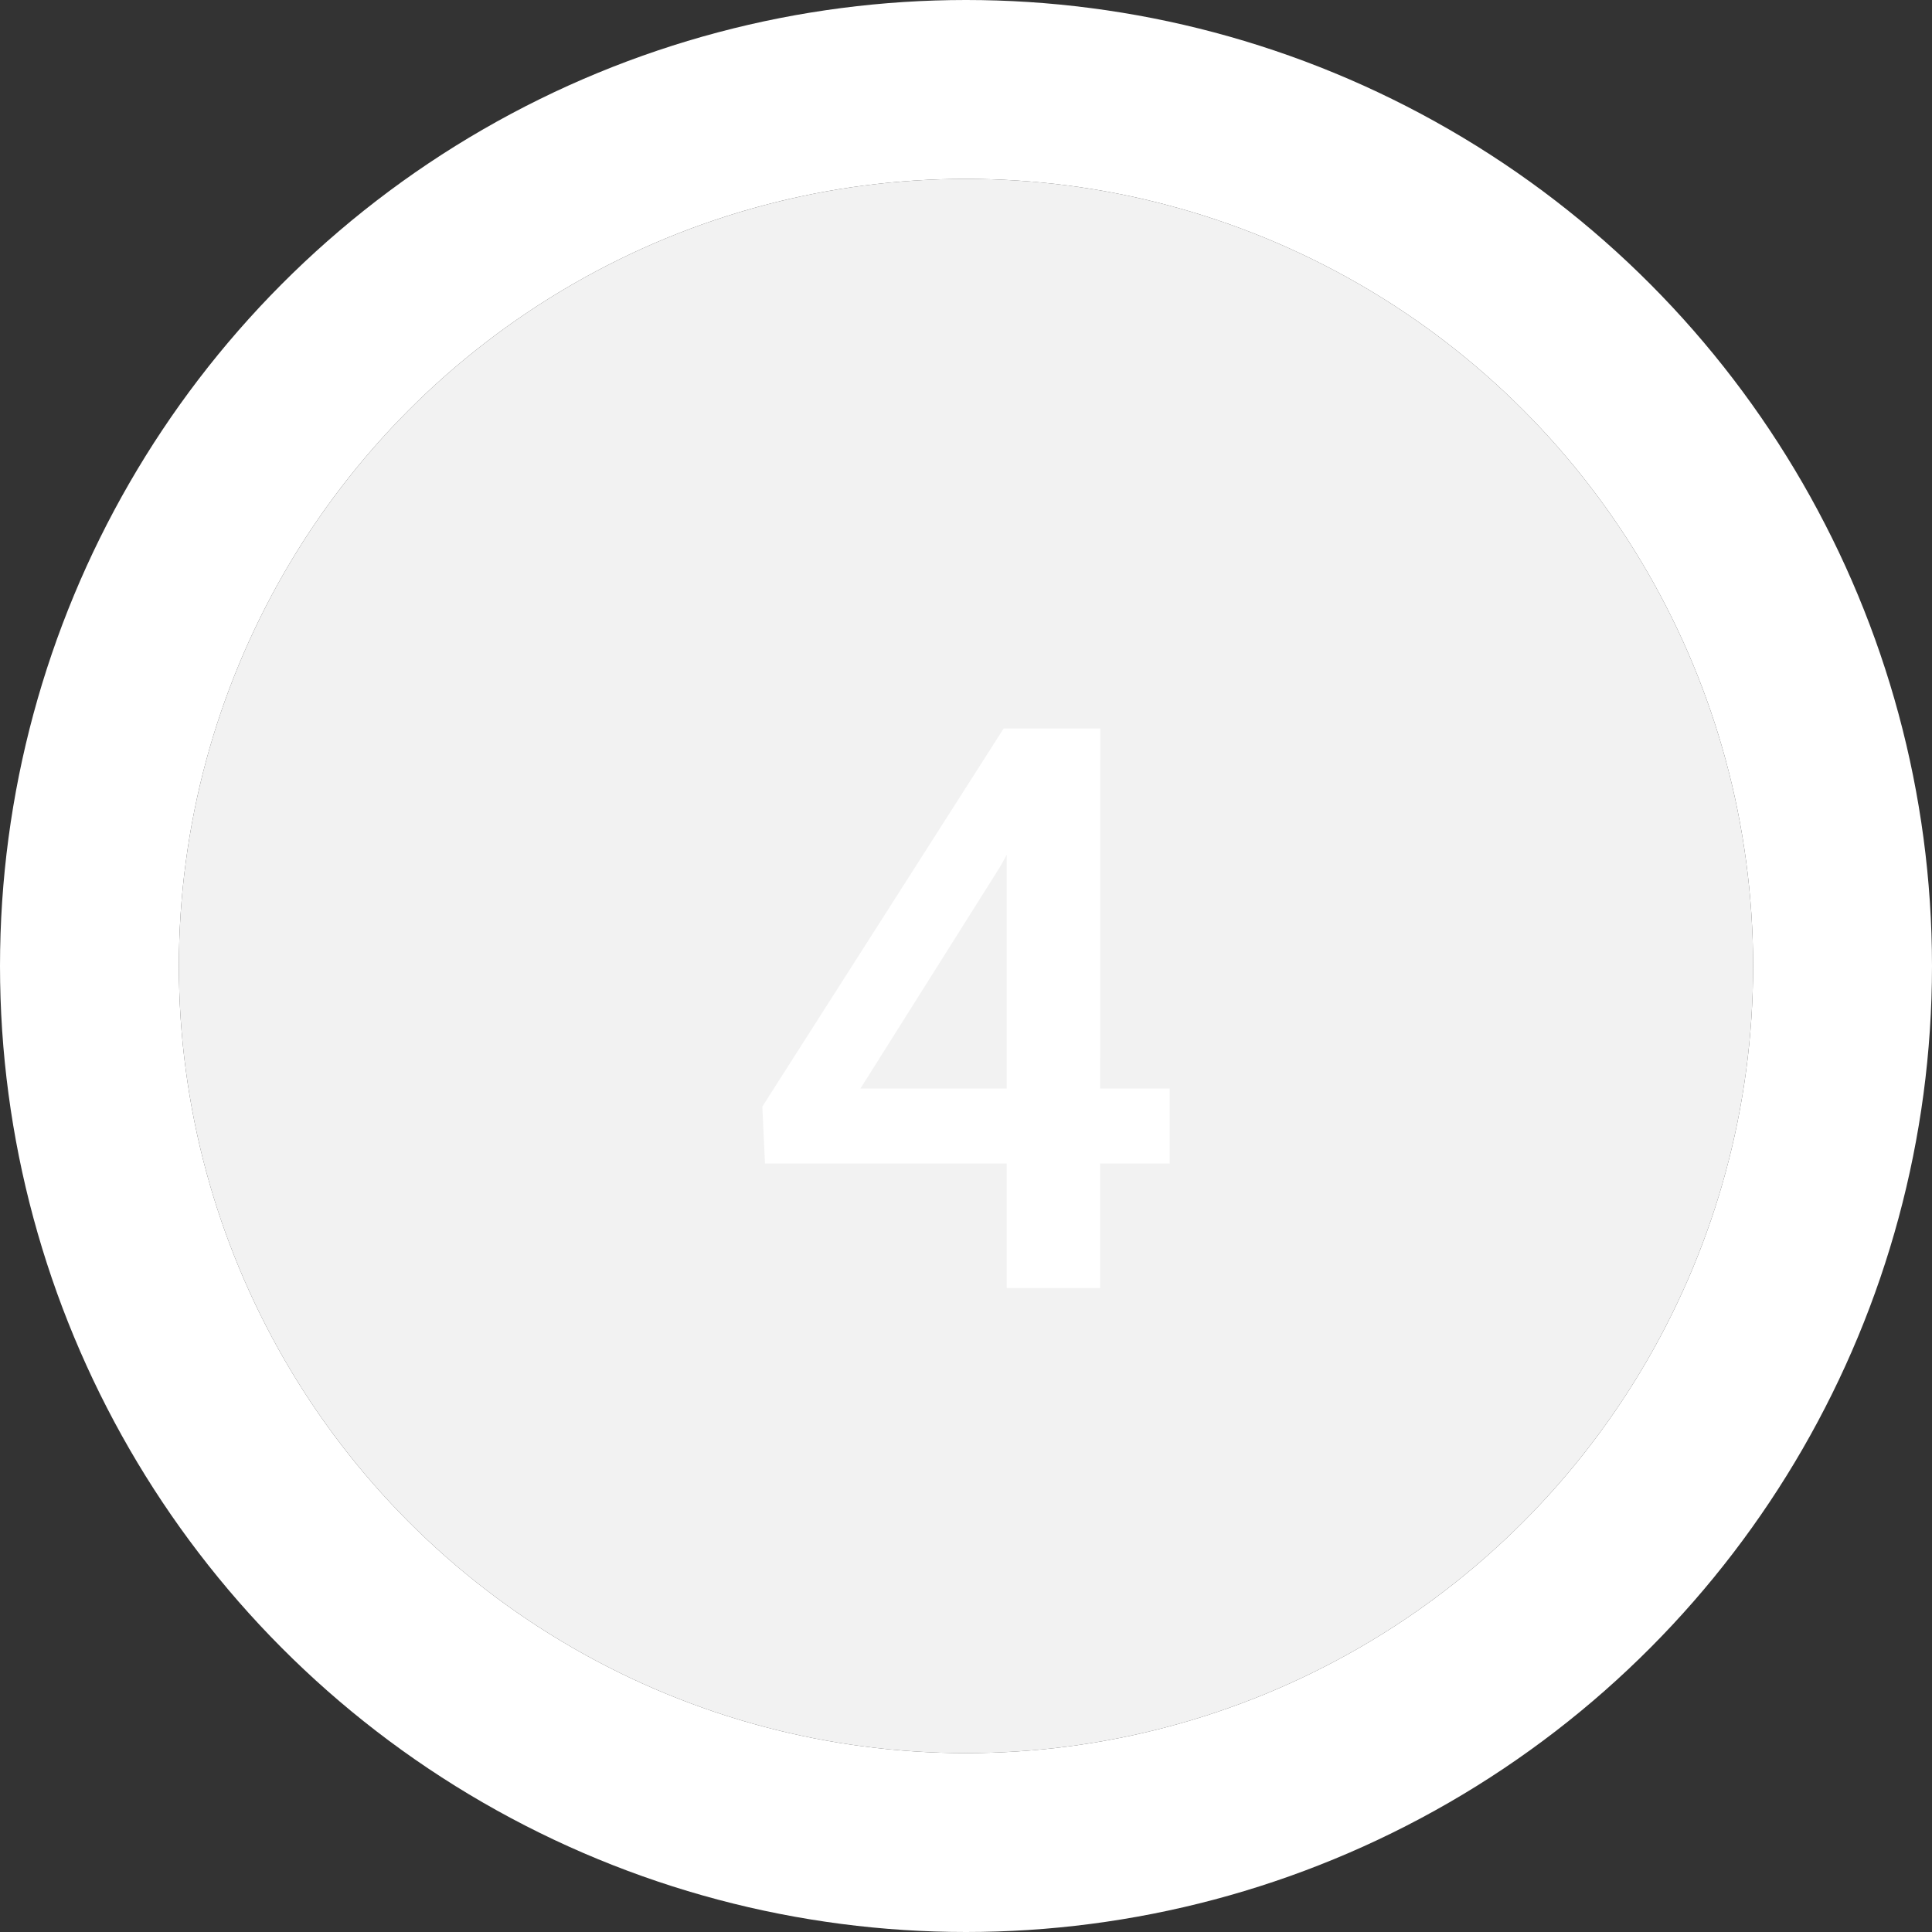 <svg xmlns="http://www.w3.org/2000/svg" width="54" height="54" viewBox="0 0 54 54">
  <rect x="0" y="0" width="54" height="54" fill="#333333" stroke="none"/>
  <g id="Group_7259" data-name="Group 7259" transform="translate(-1109 -303)">
    <g id="Ellipse_56" data-name="Ellipse 56" transform="translate(1114 308)" fill="#f2f2f2" stroke="#fff" stroke-width="5">
      <circle cx="22" cy="22" r="22" stroke="none"/>
      <circle cx="22" cy="22" r="24.5" fill="none"/>
    </g>
    <path id="Path_7074" data-name="Path 7074" d="M3.749-5.575H5.693V-3.48H3.749V0H1.139V-3.48H-5.618l-.075-1.59,6.746-10.57h2.7Zm-6.7,0H1.139v-6.531l-.193.344Z" transform="translate(1136 339)" fill="#fff"/>
  </g>
</svg>
